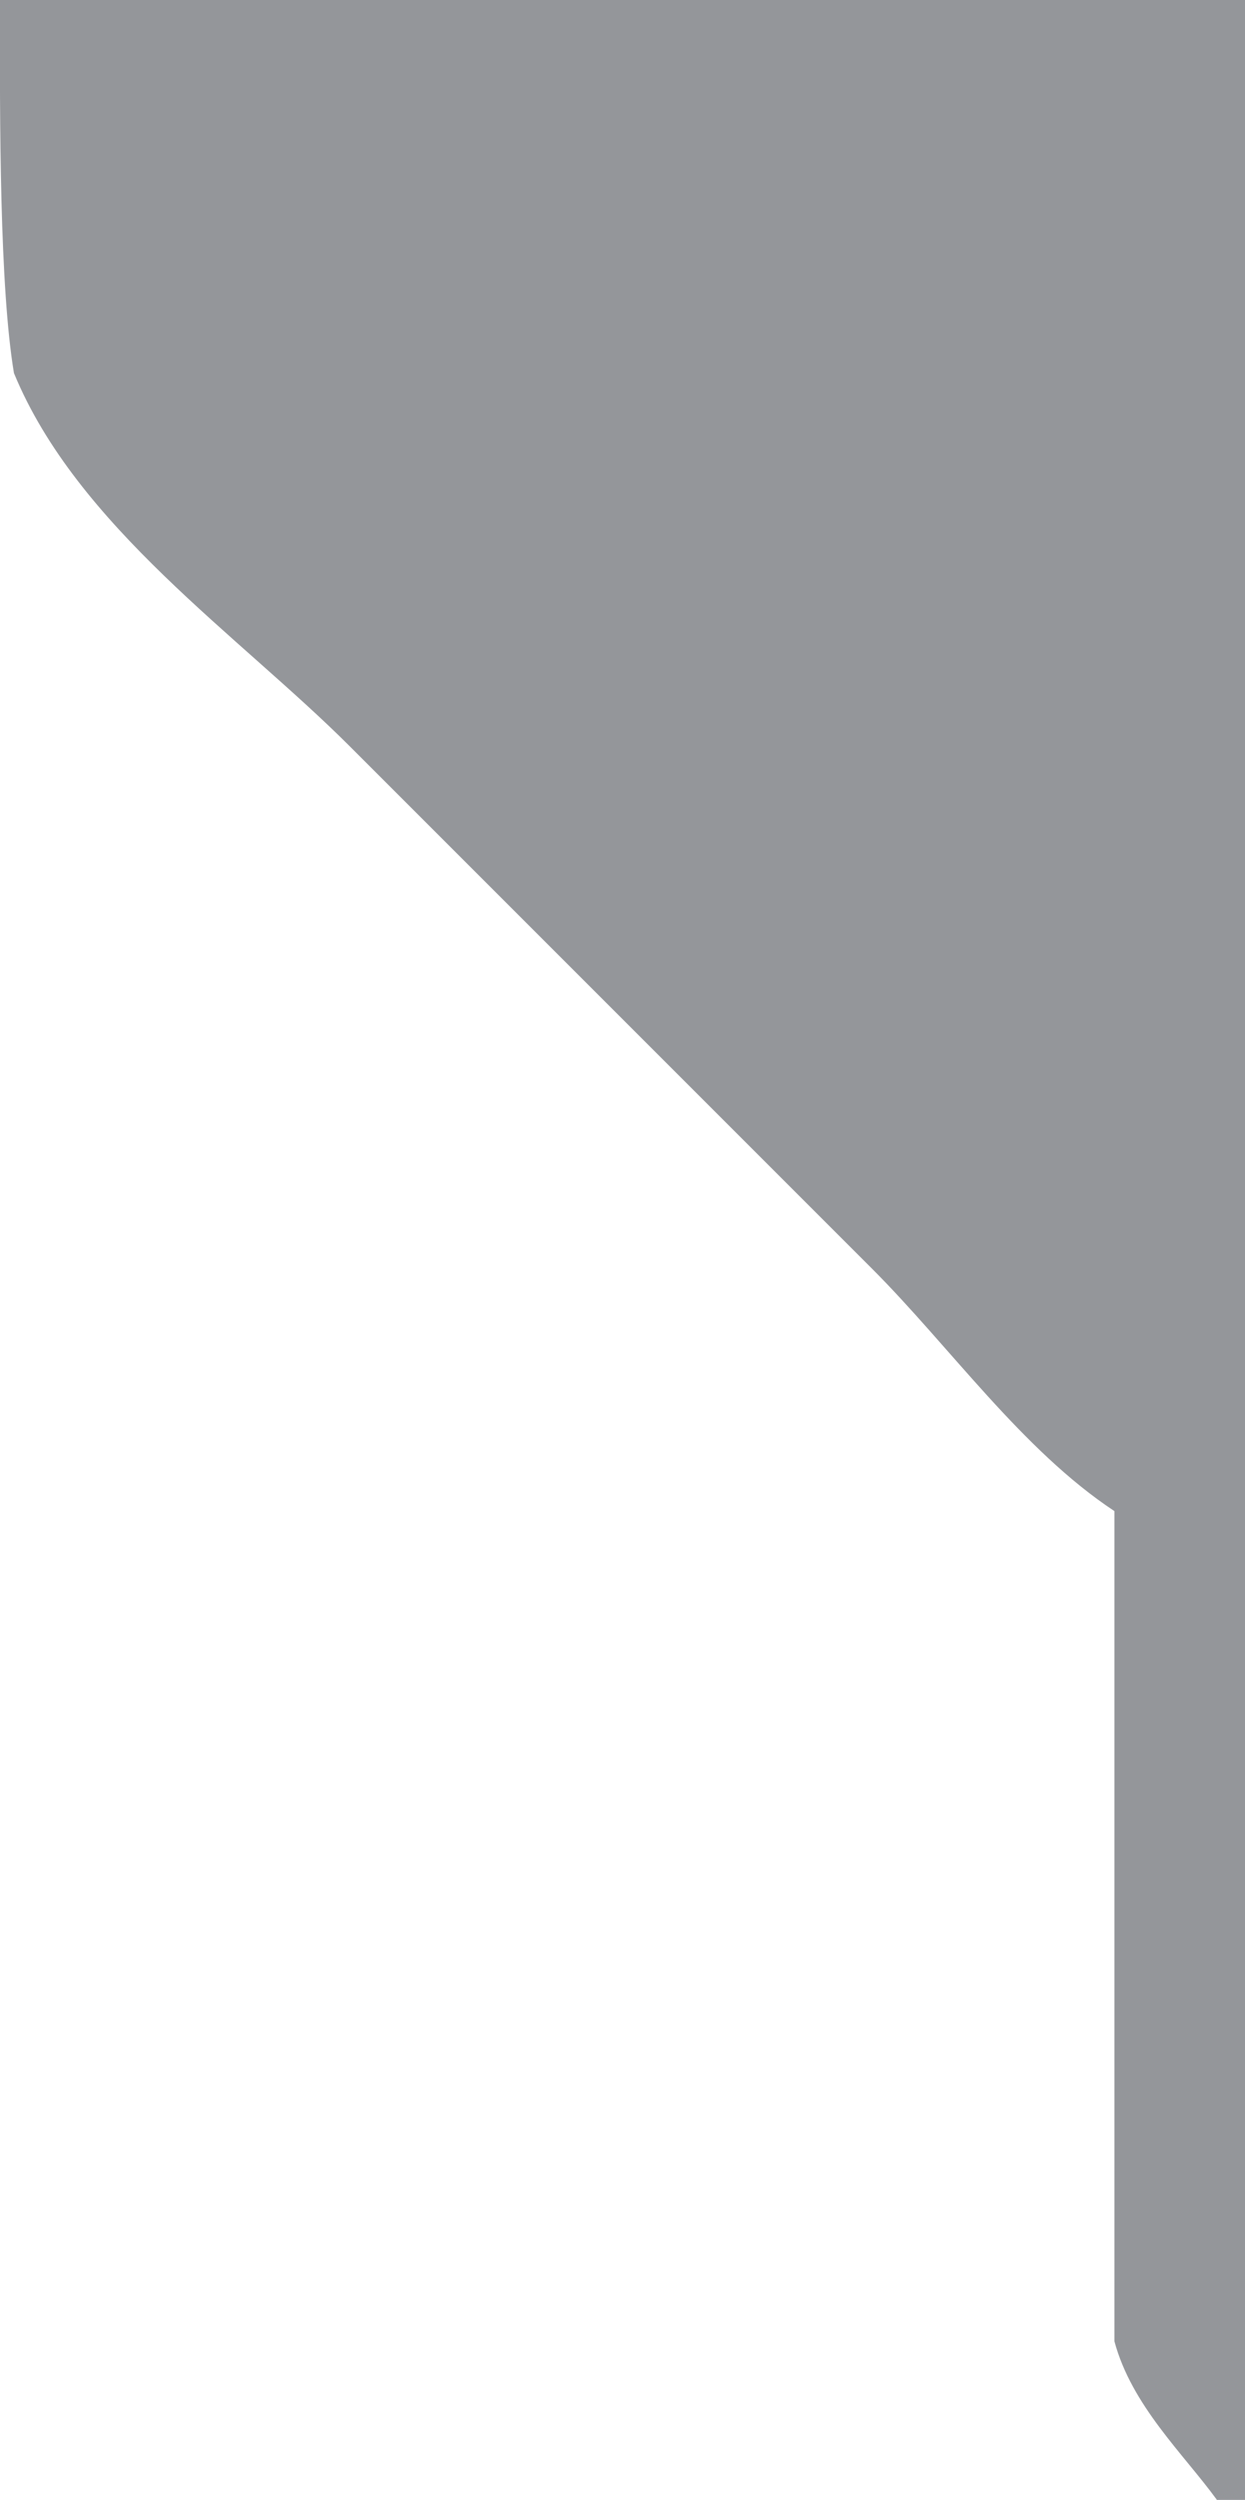 <svg xmlns="http://www.w3.org/2000/svg" width="133" height="267" viewBox="0 0 133 267">
  <defs>
    <style>
      .cls-1 {
        fill: #94969a;
        fill-rule: evenodd;
      }
    </style>
  </defs>
  <path id="Shape_320_1" data-name="Shape 320 1" class="cls-1" d="M0,0H133V267h-3c-3.575-4.921-9.108-10.07-10.951-16.94V161.393c-9.866-6.521-17.6-17.6-25.9-25.9L37.356,79.7C25.535,67.88,8.232,56.218,1.491,39.85-0.04,30.666-.034,13.307,0,0Z"/>
</svg>
